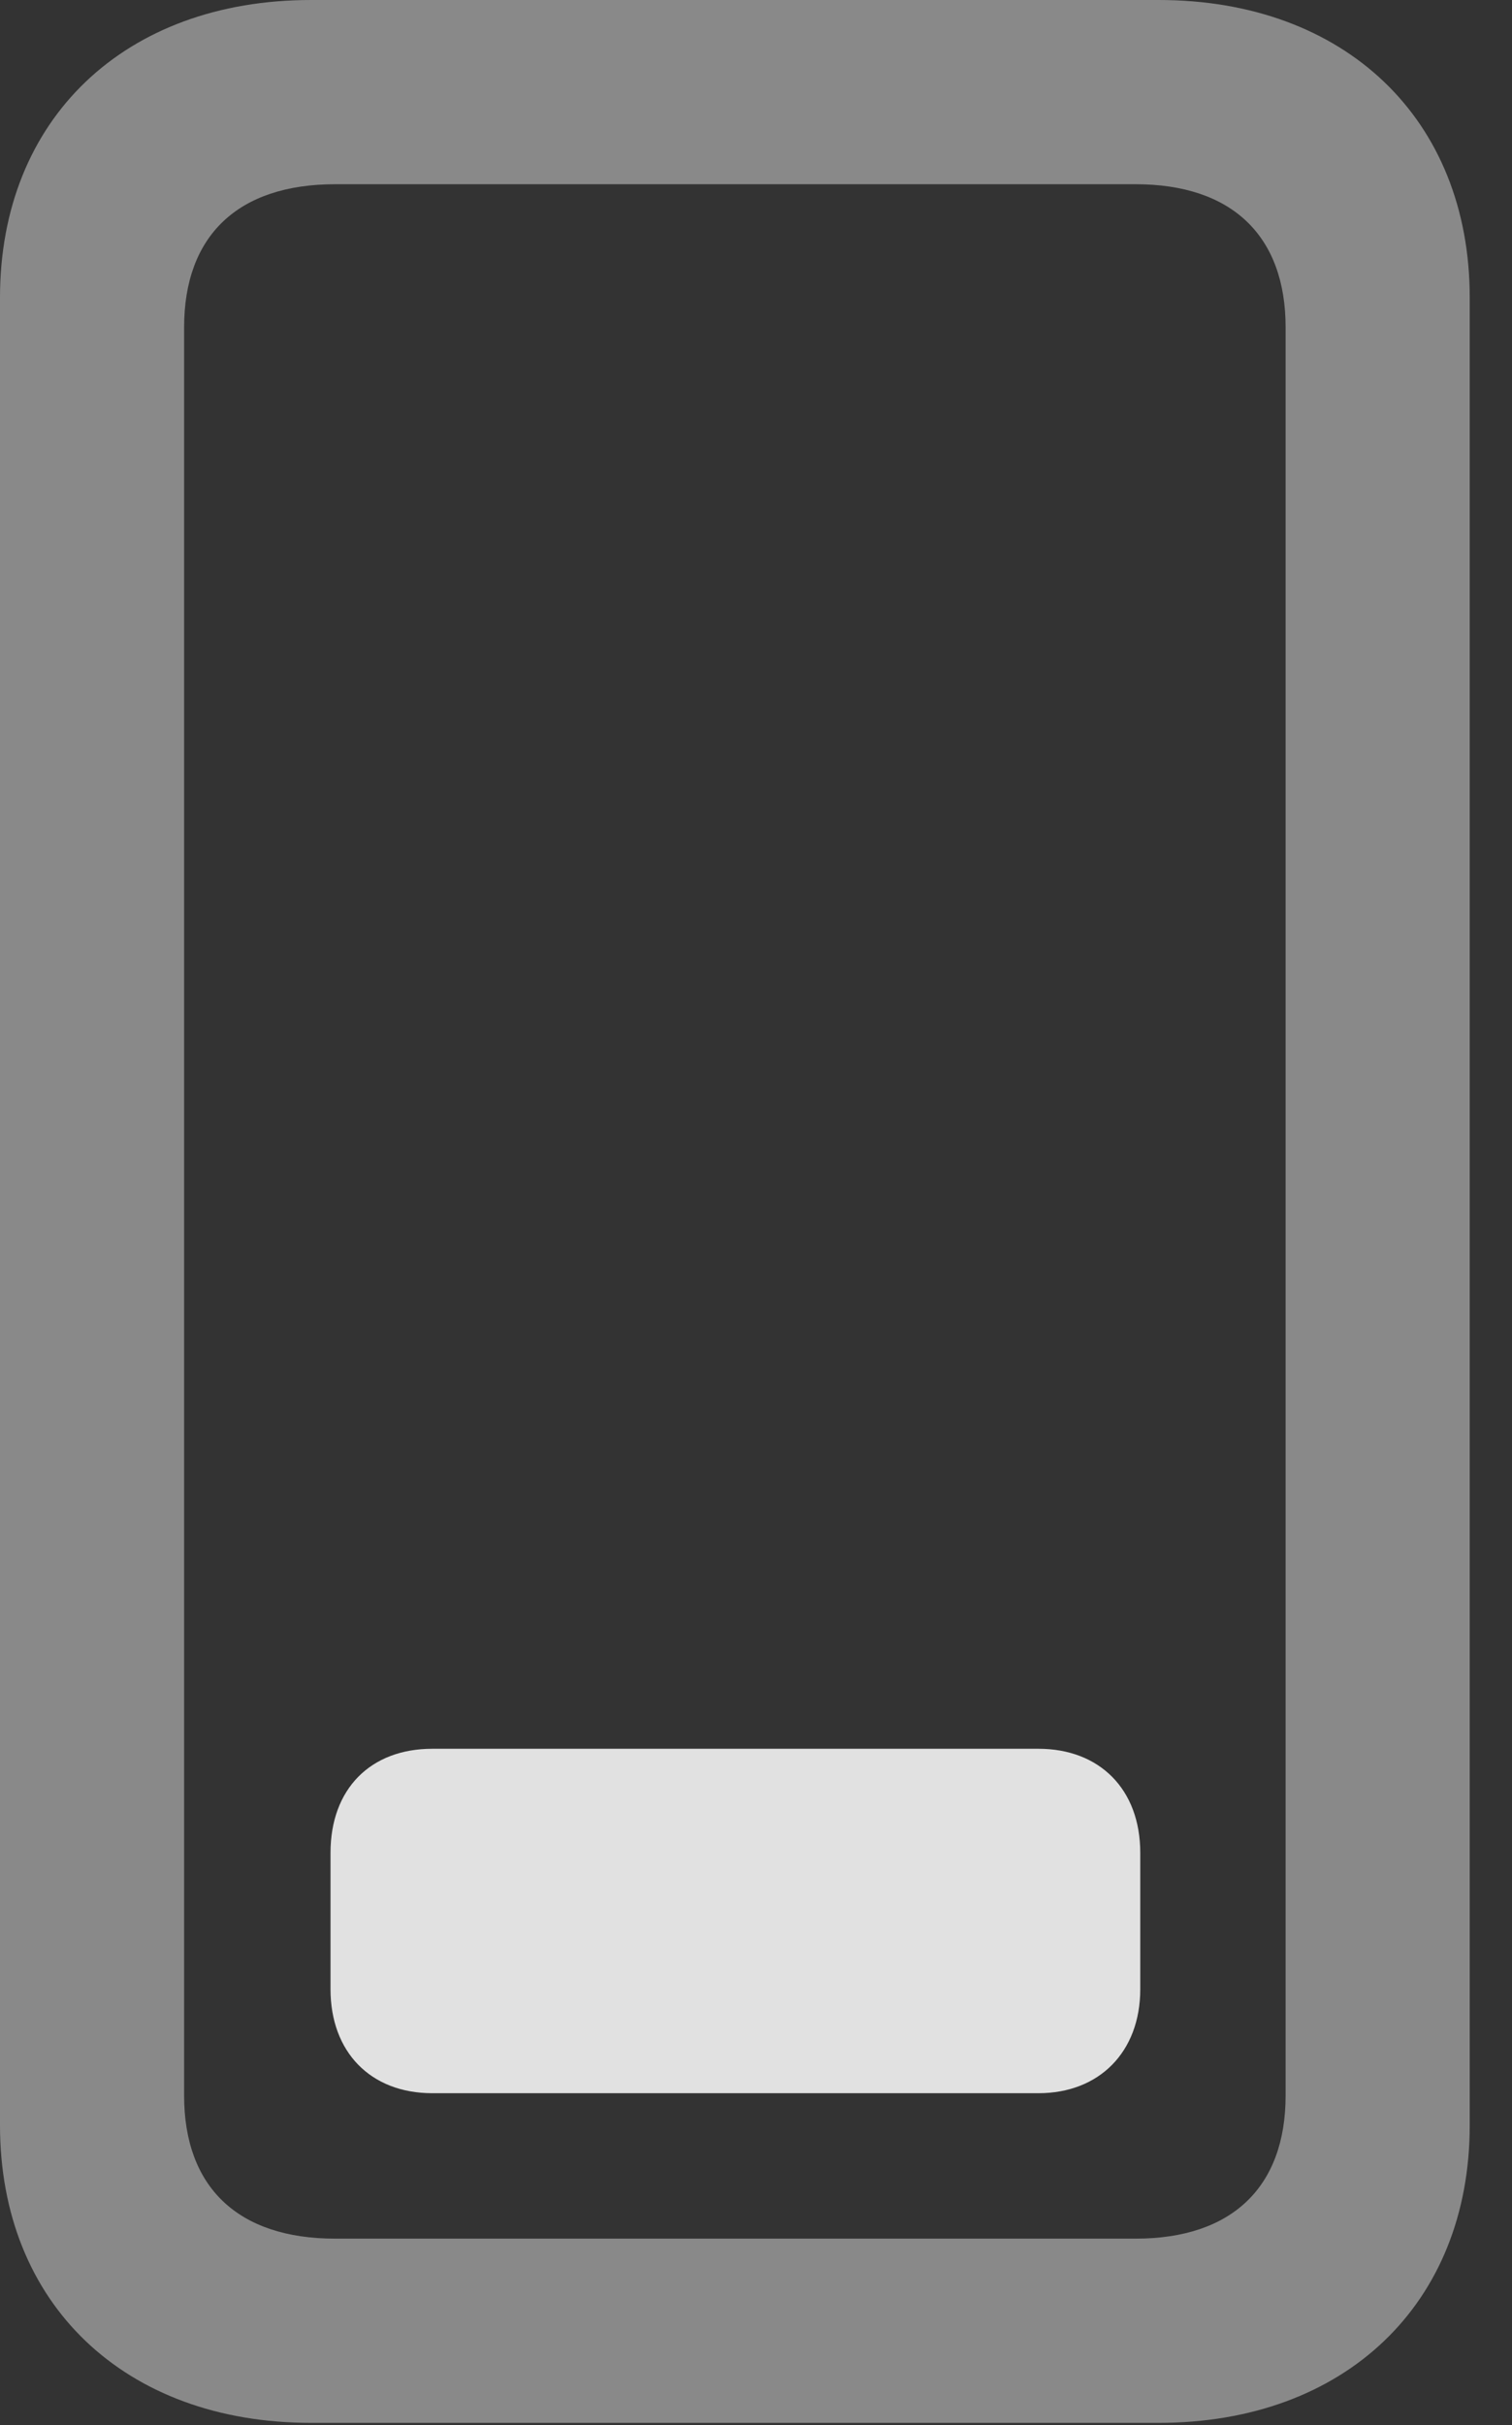 <?xml version="1.0" encoding="UTF-8"?>
<!--Generator: Apple Native CoreSVG 341-->
<!DOCTYPE svg
PUBLIC "-//W3C//DTD SVG 1.1//EN"
       "http://www.w3.org/Graphics/SVG/1.1/DTD/svg11.dtd">
<svg version="1.1" xmlns="http://www.w3.org/2000/svg" xmlns:xlink="http://www.w3.org/1999/xlink" viewBox="0 0 12.91 20.693">
 <rect x="0" y="0" width="12.91" height="20.693" fill="#333333" stroke="none"/>
 <g>
  <rect height="20.693" opacity="0" width="12.91" x="0" y="0"/>
  <path d="M0 18.135C0 19.658 1.064 20.674 2.656 20.674L9.893 20.674C11.484 20.674 12.549 19.658 12.549 18.135L12.549 2.539C12.549 1.016 11.484 0 9.893 0L2.656 0C1.064 0 0 1.016 0 2.539ZM1.572 17.881L1.572 2.793C1.572 2.012 2.031 1.572 2.861 1.572L9.697 1.572C10.518 1.572 10.977 2.012 10.977 2.793L10.977 17.881C10.977 18.662 10.518 19.102 9.697 19.102L2.861 19.102C2.031 19.102 1.572 18.662 1.572 17.881Z" fill="white" fill-opacity="0.425"/>
  <path d="M3.691 17.861L8.867 17.861C9.385 17.861 9.736 17.51 9.736 16.973L9.736 15.81C9.736 15.264 9.385 14.922 8.867 14.922L3.691 14.922C3.164 14.922 2.822 15.264 2.822 15.81L2.822 16.973C2.822 17.51 3.164 17.861 3.691 17.861Z" fill="white" fill-opacity="0.85"/>
 </g>
</svg>
